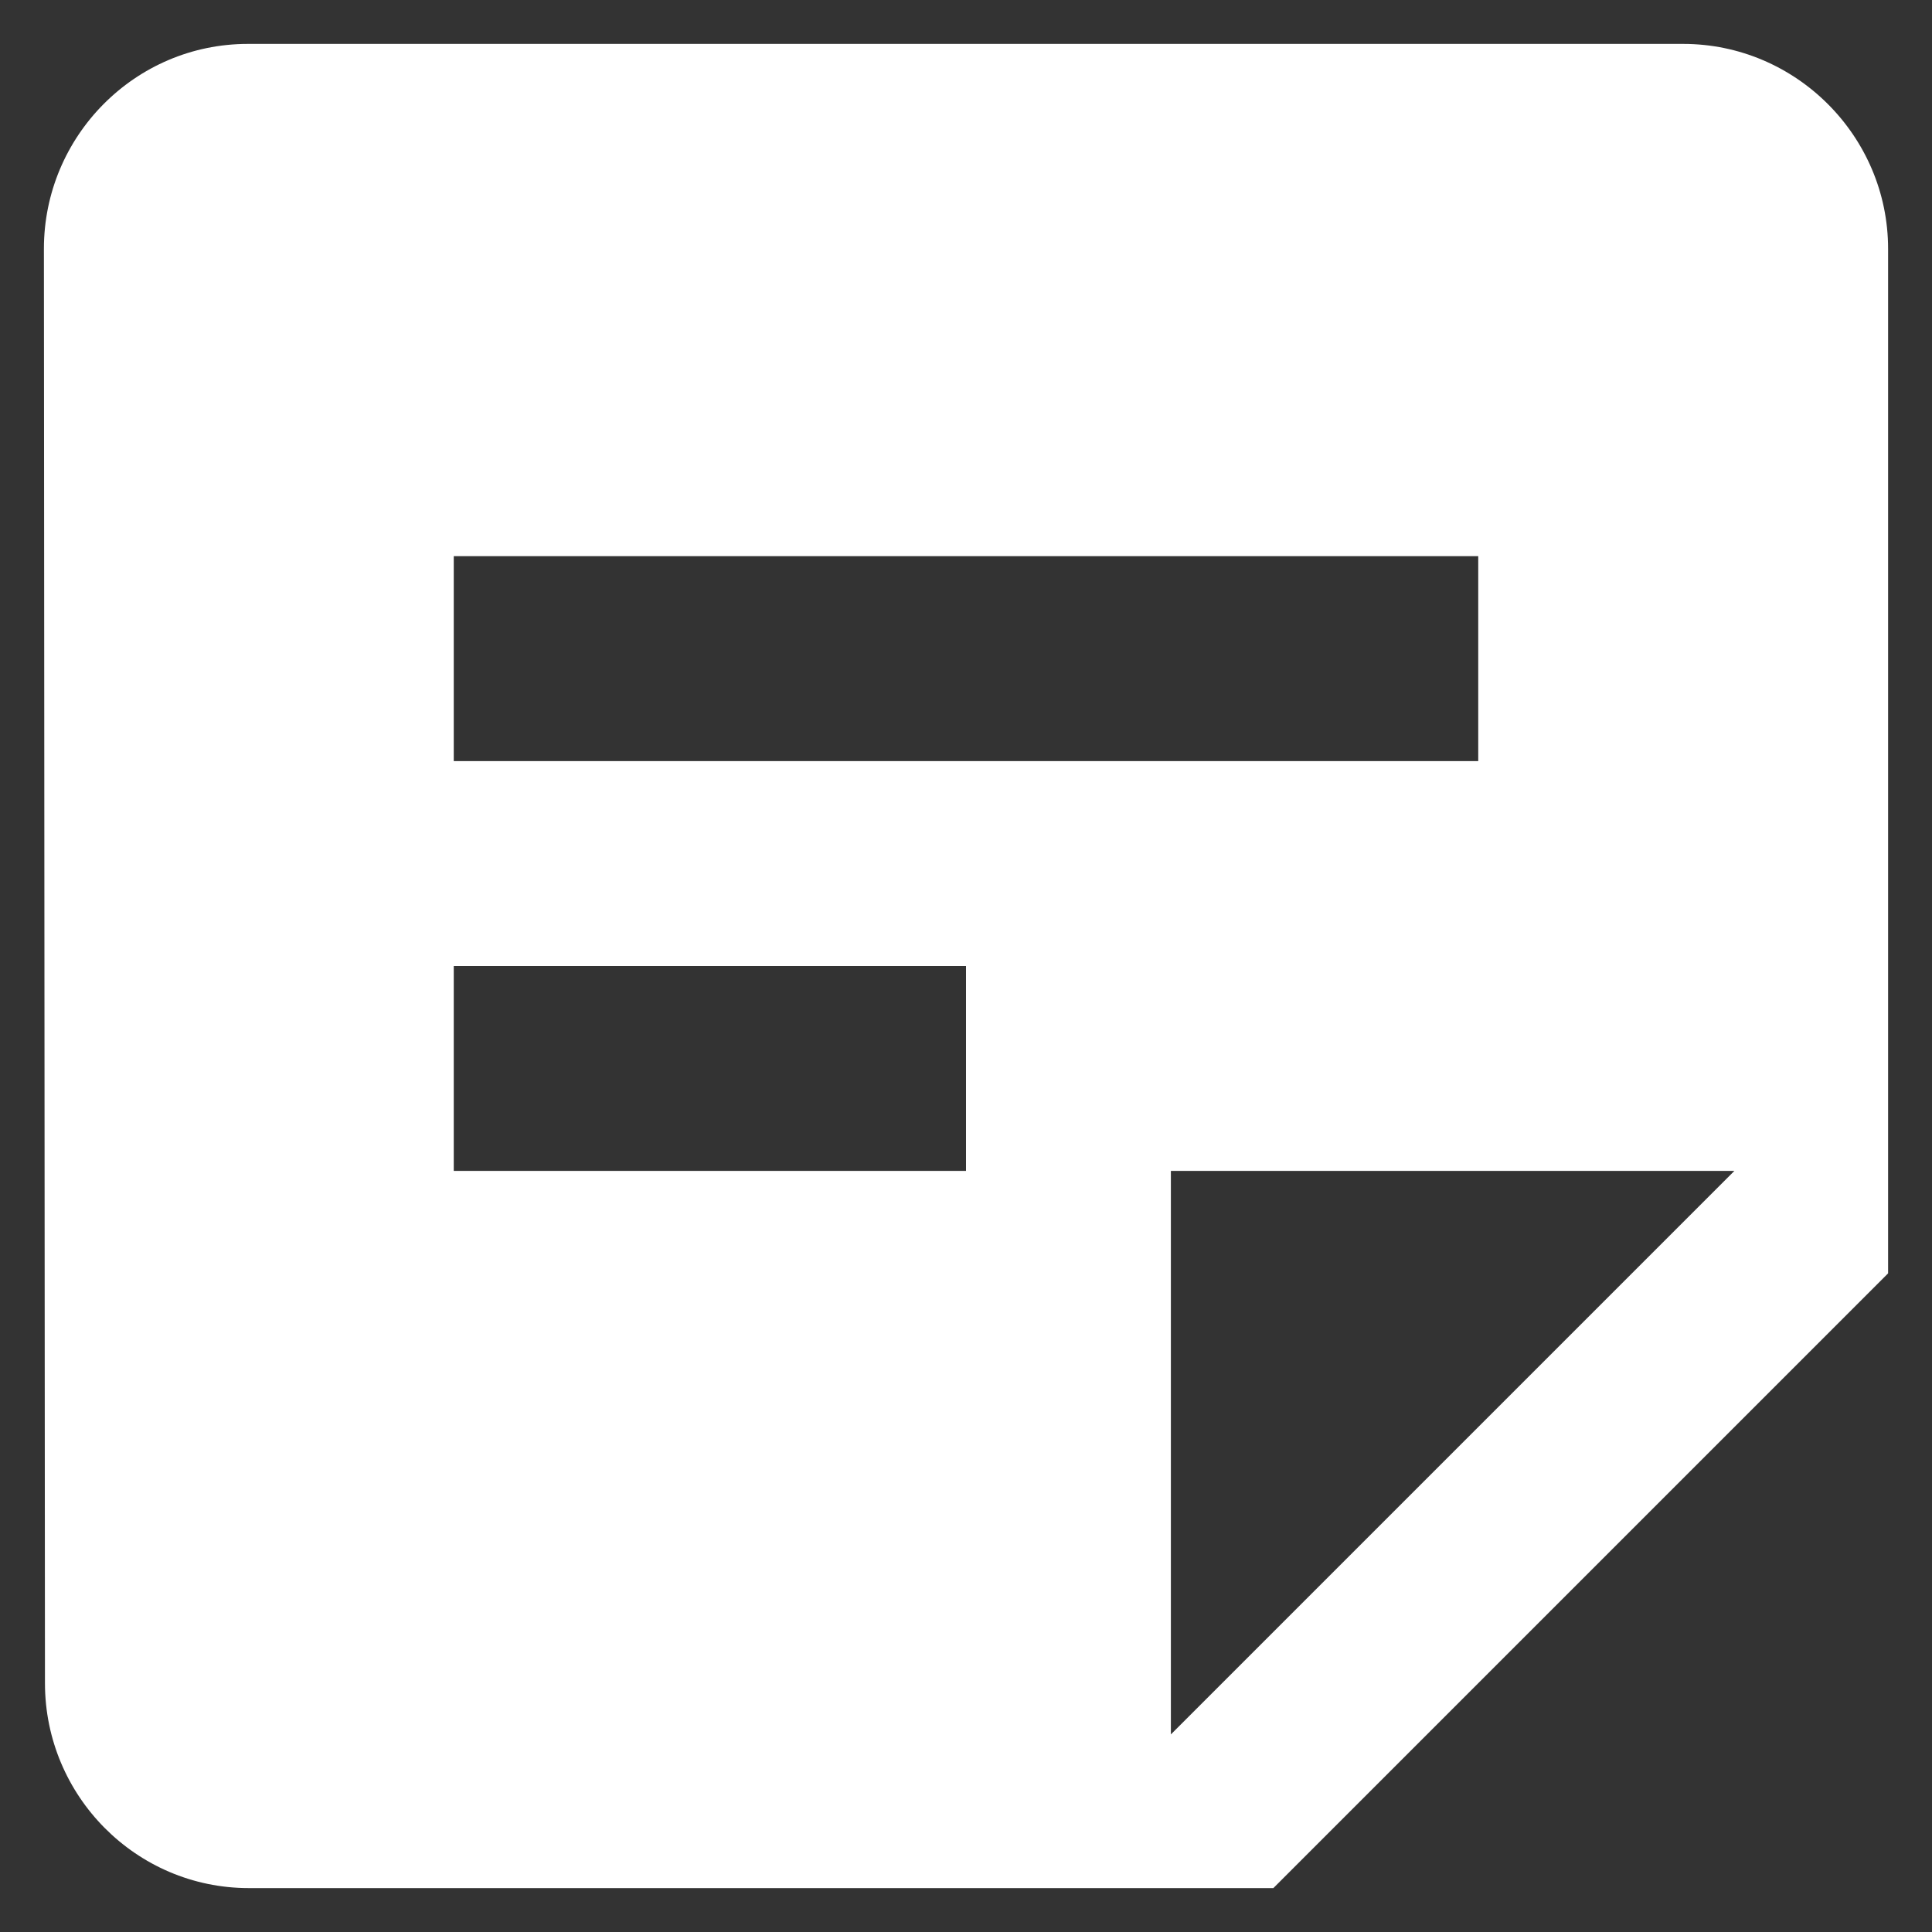 <svg width="22" height="22" viewBox="0 0 22 22" fill="none" xmlns="http://www.w3.org/2000/svg">
<rect x="0" y="0" width="22" height="22" fill="#333333" stroke="none"/>
<path d="M19.167 0.5H2.822C1.538 0.5 0.5 1.55 0.5 2.833L0.512 19.167C0.512 20.45 1.55 21.5 2.833 21.5H14.5L21.5 14.5V2.833C21.5 1.55 20.45 0.5 19.167 0.5ZM5.167 6.333H16.833V8.667H5.167V6.333ZM11 13.333H5.167V11H11V13.333ZM13.333 19.75V13.333H19.75L13.333 19.75Z" fill="white"/>
</svg>
